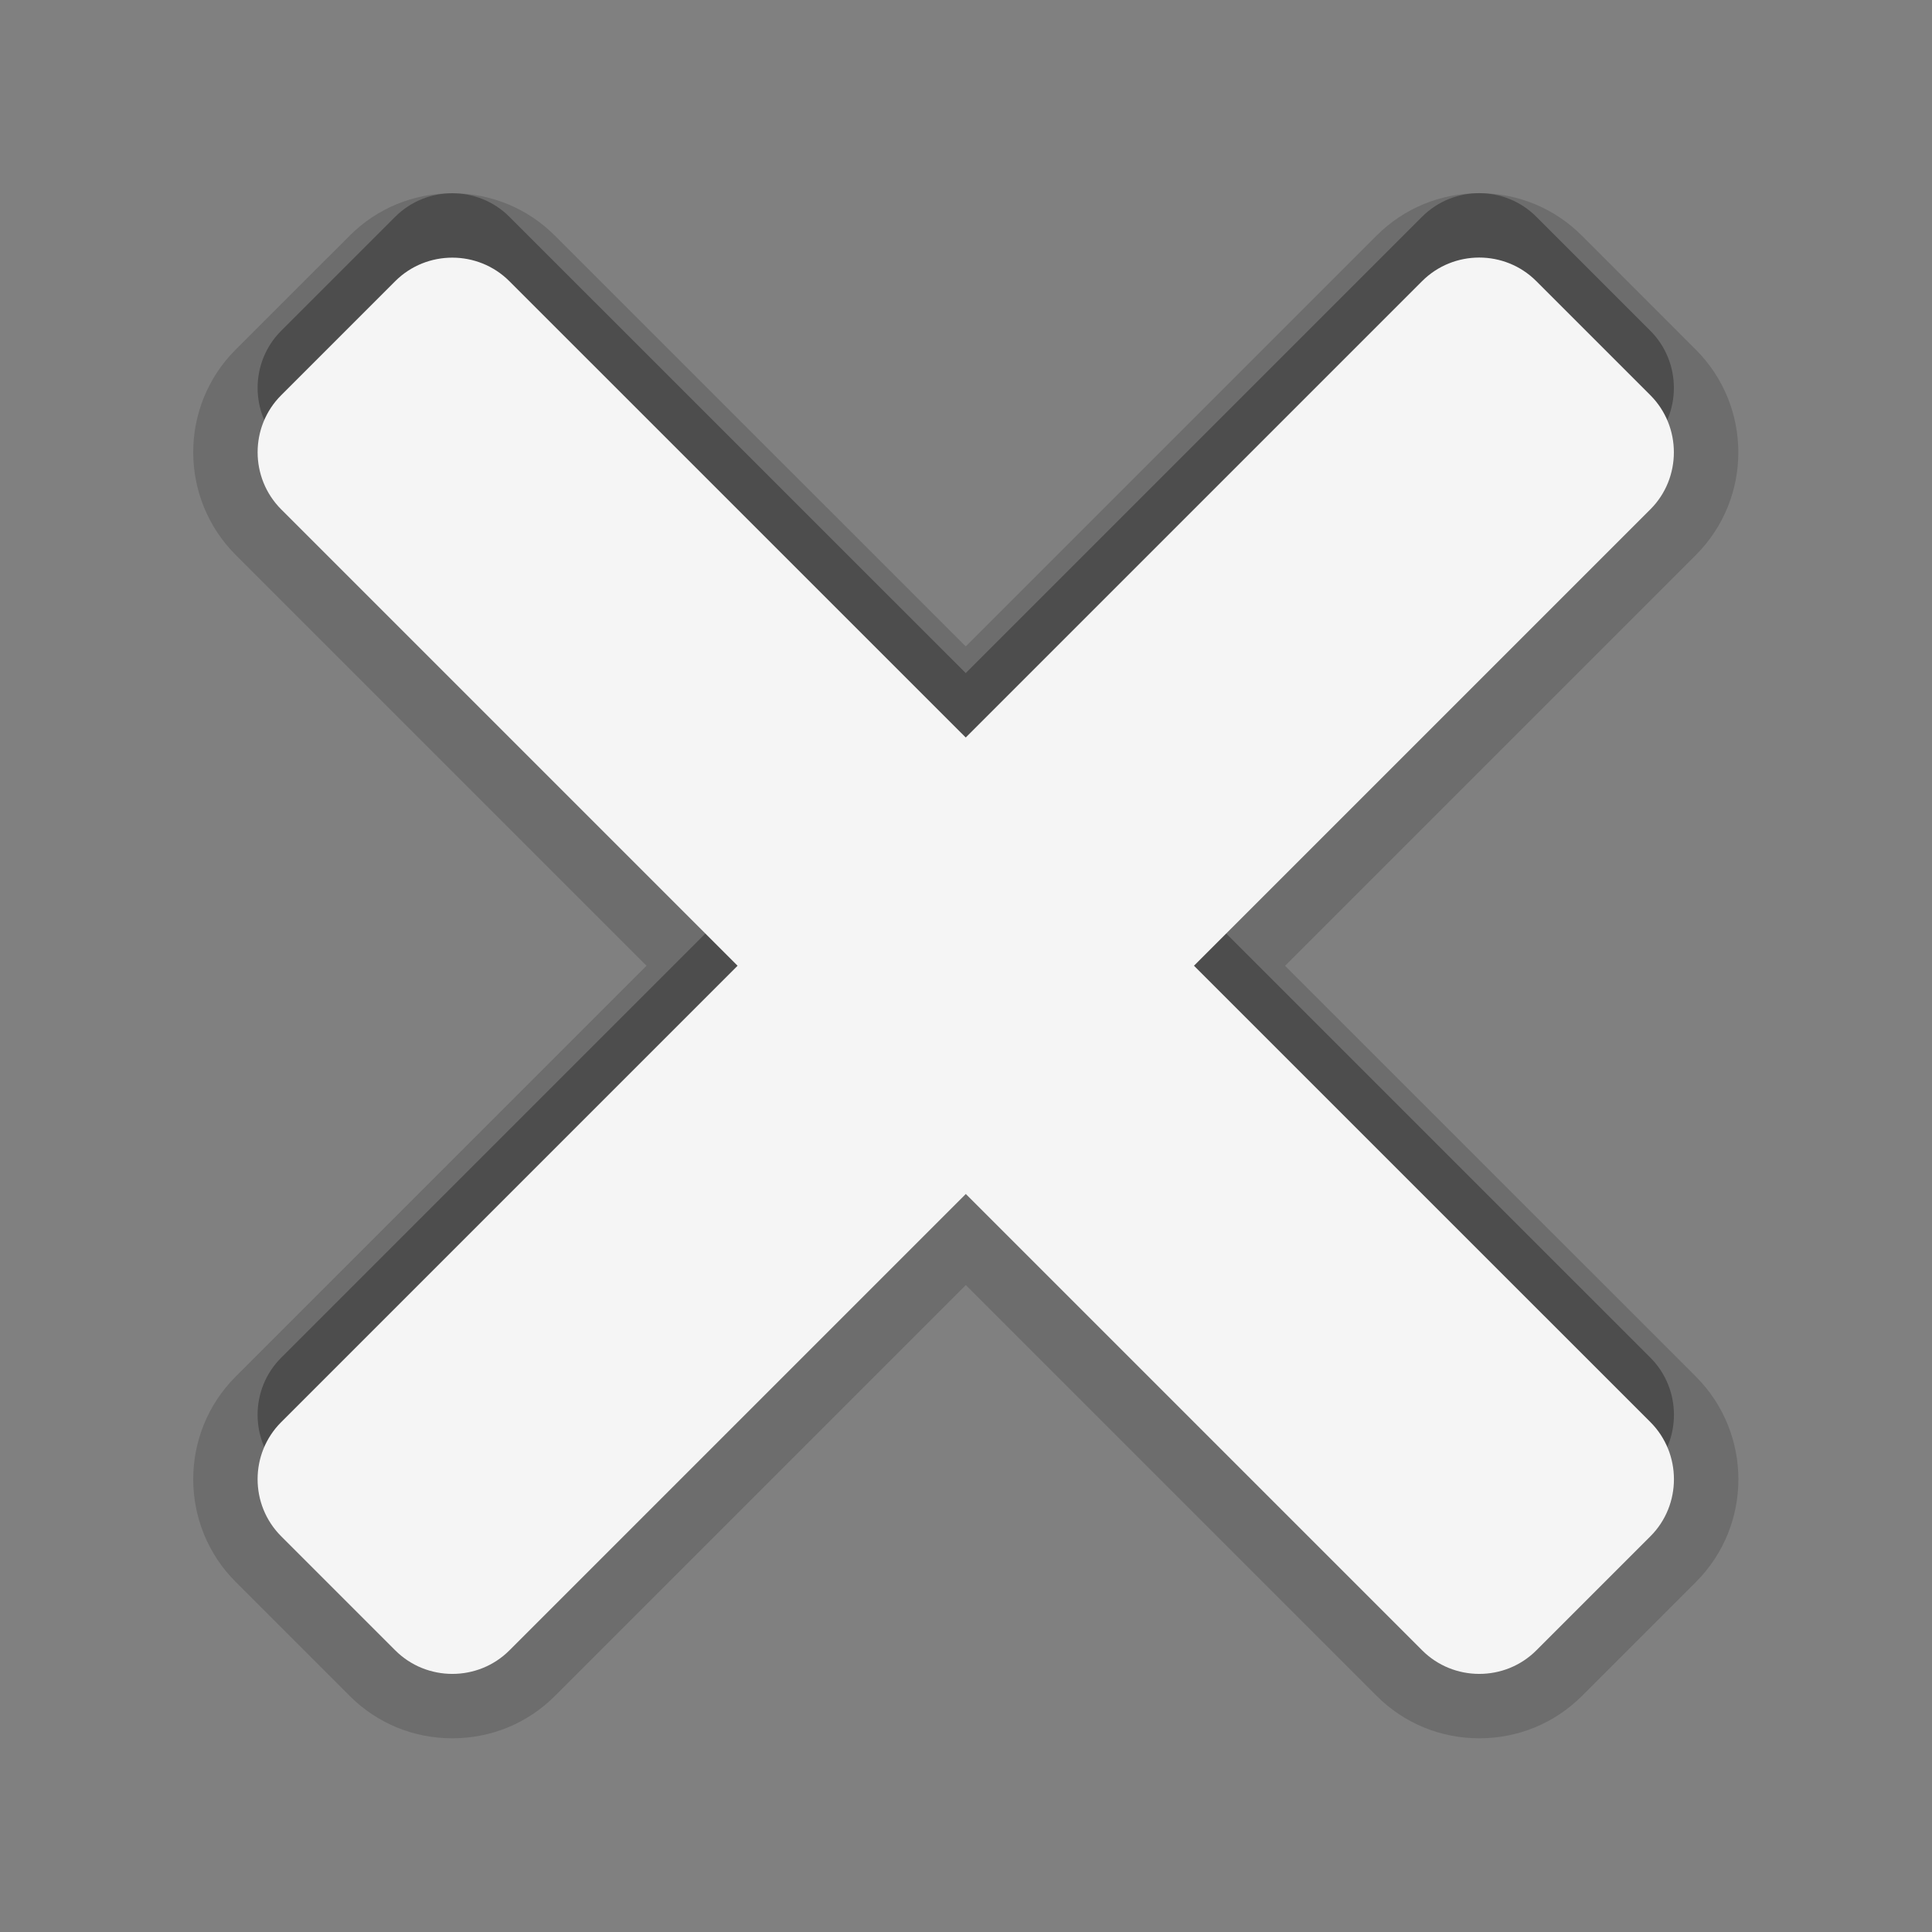 <?xml version="1.0" encoding="utf-8"?>
<!-- Generator: Adobe Illustrator 17.1.0, SVG Export Plug-In . SVG Version: 6.00 Build 0)  -->
<!DOCTYPE svg PUBLIC "-//W3C//DTD SVG 1.1//EN" "http://www.w3.org/Graphics/SVG/1.1/DTD/svg11.dtd">
<svg version="1.1" id="图层_1" xmlns="http://www.w3.org/2000/svg" xmlns:xlink="http://www.w3.org/1999/xlink" x="0px" y="0px"
	 width="30px" height="30px" viewBox="0 0 30 30" enable-background="new 0 0 30 30" xml:space="preserve">
<rect x="0" y="0" width="30" height="30" fill="#808080" stroke="none"/>
<rect fill="none" width="30" height="30"/>
<path fill-opacity="0.3" d="M18.54,13.996l7.087-7.087c0.487-0.487,0.486-1.285,0-1.772l-1.772-1.772
	c-0.488-0.488-1.284-0.487-1.772,0l-7.087,7.087L7.909,3.366c-0.487-0.487-1.284-0.487-1.772,0L4.366,5.137
	c-0.488,0.488-0.487,1.284,0,1.772l7.087,7.087l-7.087,7.087c-0.488,0.488-0.488,1.284,0,1.772l1.772,1.772
	c0.486,0.486,1.284,0.488,1.772,0l7.087-7.087l7.087,7.087c0.486,0.486,1.284,0.488,1.772,0l1.772-1.772
	c0.487-0.487,0.486-1.285,0-1.772L18.54,13.996z"/>
<path fill-opacity="0.15" d="M22.971,26.992c-0.604,0-1.169-0.233-1.594-0.658l-6.38-6.38l-6.38,6.38
	c-0.424,0.425-0.99,0.658-1.593,0.658c-0.604,0-1.169-0.233-1.594-0.658l-1.771-1.771c-0.878-0.879-0.878-2.308,0-3.187l6.38-6.38
	l-6.38-6.38c-0.878-0.88-0.878-2.309,0-3.187l1.771-1.77c0.425-0.425,0.991-0.658,1.593-0.658s1.168,0.233,1.593,0.658l6.38,6.379
	l6.38-6.38C21.802,3.233,22.367,3,22.97,3s1.168,0.234,1.593,0.659l1.771,1.772c0.878,0.879,0.878,2.308,0,3.186l-6.38,6.38
	l6.381,6.38c0.878,0.88,0.878,2.309,0,3.187l-1.771,1.771C24.139,26.759,23.573,26.992,22.971,26.992L22.971,26.992z"/>
<path fill="#F5F5F5" d="M18.54,14.996l7.087-7.087c0.487-0.487,0.486-1.285,0-1.772l-1.772-1.772c-0.488-0.488-1.284-0.487-1.772,0
	l-7.087,7.087L7.909,4.366c-0.487-0.487-1.284-0.487-1.772,0L4.366,6.137c-0.488,0.488-0.487,1.284,0,1.772l7.087,7.087
	l-7.087,7.087c-0.488,0.488-0.488,1.284,0,1.772l1.772,1.772c0.486,0.486,1.284,0.488,1.772,0l7.087-7.087l7.087,7.087
	c0.486,0.486,1.284,0.488,1.772,0l1.772-1.772c0.487-0.487,0.486-1.285,0-1.772L18.54,14.996z"/>
</svg>
